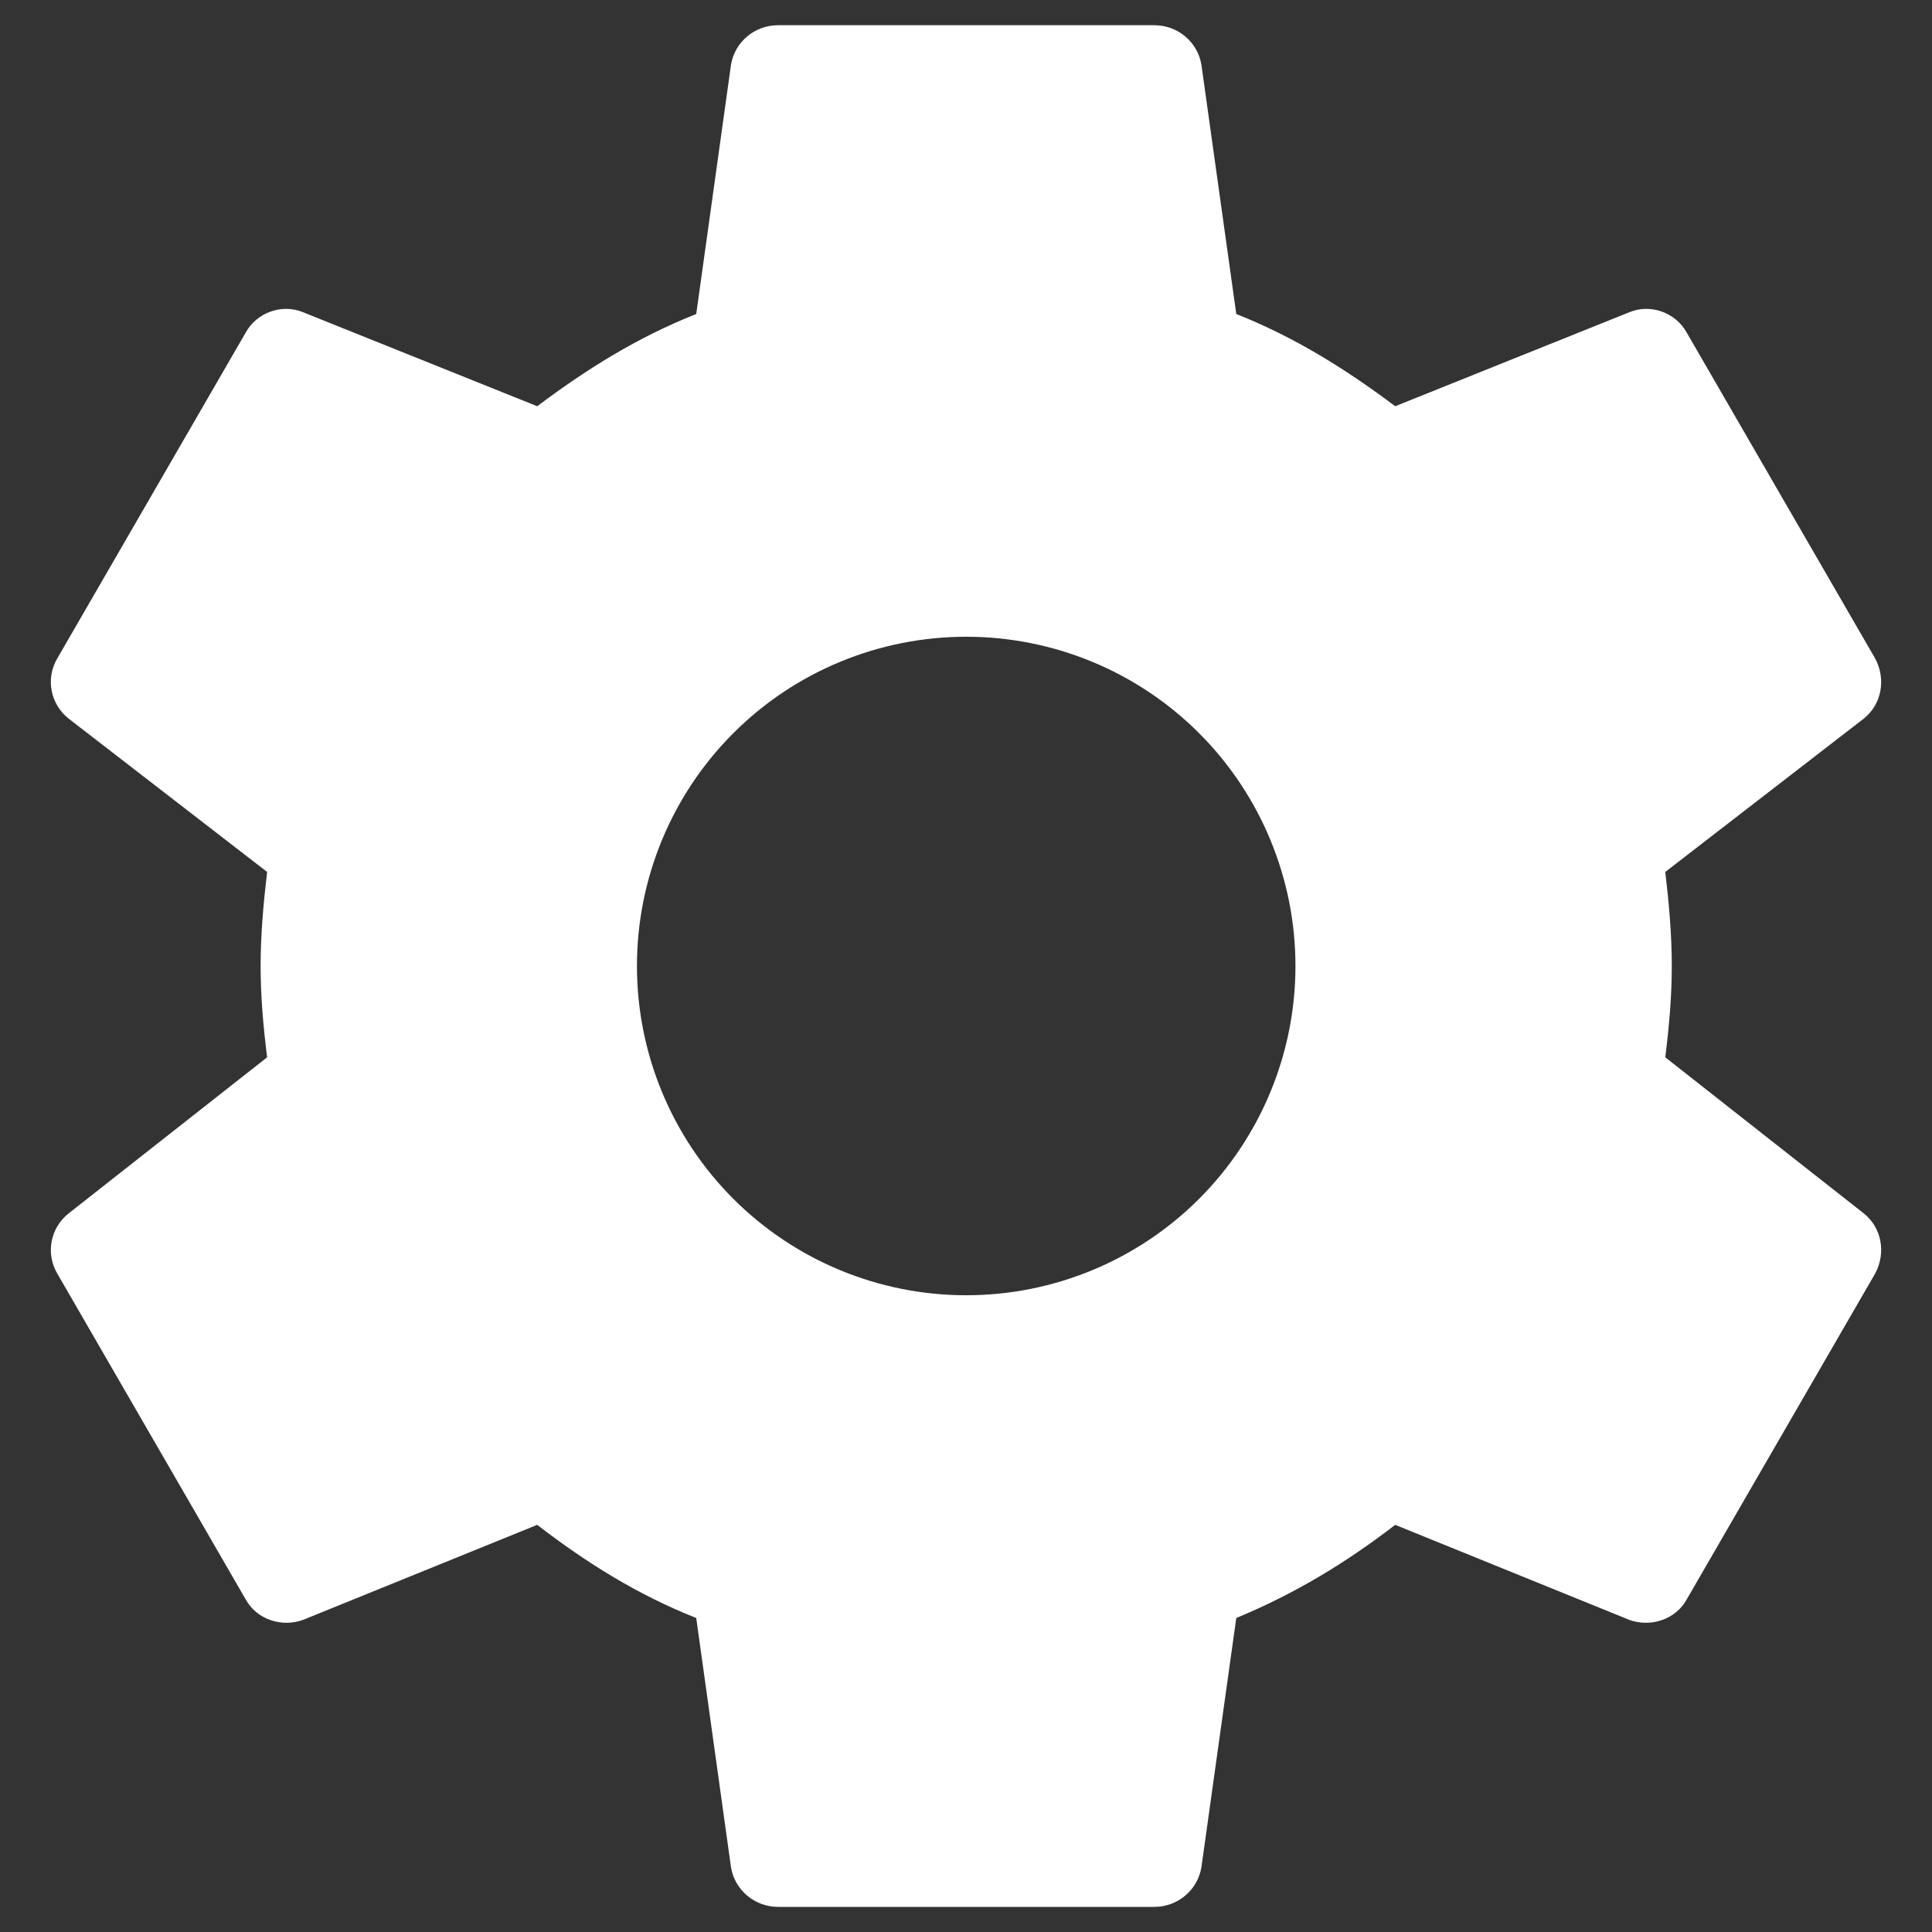 <svg width="19" height="19" viewBox="0 0 19 19" fill="none" xmlns="http://www.w3.org/2000/svg">
	<rect x="0" y="0" width="19" height="19" fill="#333333" stroke="none"/>
	<path
		d="M9.502 12.738C8.643 12.738 7.819 12.397 7.212 11.79C6.605 11.183 6.264 10.359 6.264 9.5C6.264 8.641 6.605 7.817 7.212 7.21C7.819 6.603 8.643 6.262 9.502 6.262C10.361 6.262 11.185 6.603 11.792 7.21C12.399 7.817 12.74 8.641 12.74 9.5C12.74 10.359 12.399 11.183 11.792 11.79C11.185 12.397 10.361 12.738 9.502 12.738ZM16.377 10.398C16.414 10.101 16.441 9.805 16.441 9.5C16.441 9.195 16.414 8.889 16.377 8.575L18.329 7.067C18.505 6.928 18.551 6.678 18.44 6.474L16.589 3.273C16.478 3.07 16.229 2.986 16.025 3.07L13.721 3.995C13.24 3.634 12.74 3.319 12.158 3.088L11.815 0.636C11.778 0.414 11.584 0.248 11.352 0.248H7.652C7.42 0.248 7.226 0.414 7.189 0.636L6.847 3.088C6.264 3.319 5.764 3.634 5.283 3.995L2.979 3.07C2.775 2.986 2.526 3.07 2.415 3.273L0.564 6.474C0.444 6.678 0.499 6.928 0.675 7.067L2.627 8.575C2.59 8.889 2.563 9.195 2.563 9.5C2.563 9.805 2.59 10.101 2.627 10.398L0.675 11.933C0.499 12.072 0.444 12.322 0.564 12.526L2.415 15.727C2.526 15.931 2.775 16.005 2.979 15.931L5.283 14.996C5.764 15.366 6.264 15.681 6.847 15.912L7.189 18.364C7.226 18.586 7.42 18.753 7.652 18.753H11.352C11.584 18.753 11.778 18.586 11.815 18.364L12.158 15.912C12.74 15.671 13.24 15.366 13.721 14.996L16.025 15.931C16.229 16.005 16.478 15.931 16.589 15.727L18.44 12.526C18.551 12.322 18.505 12.072 18.329 11.933L16.377 10.398Z"
		fill="white" />
</svg>